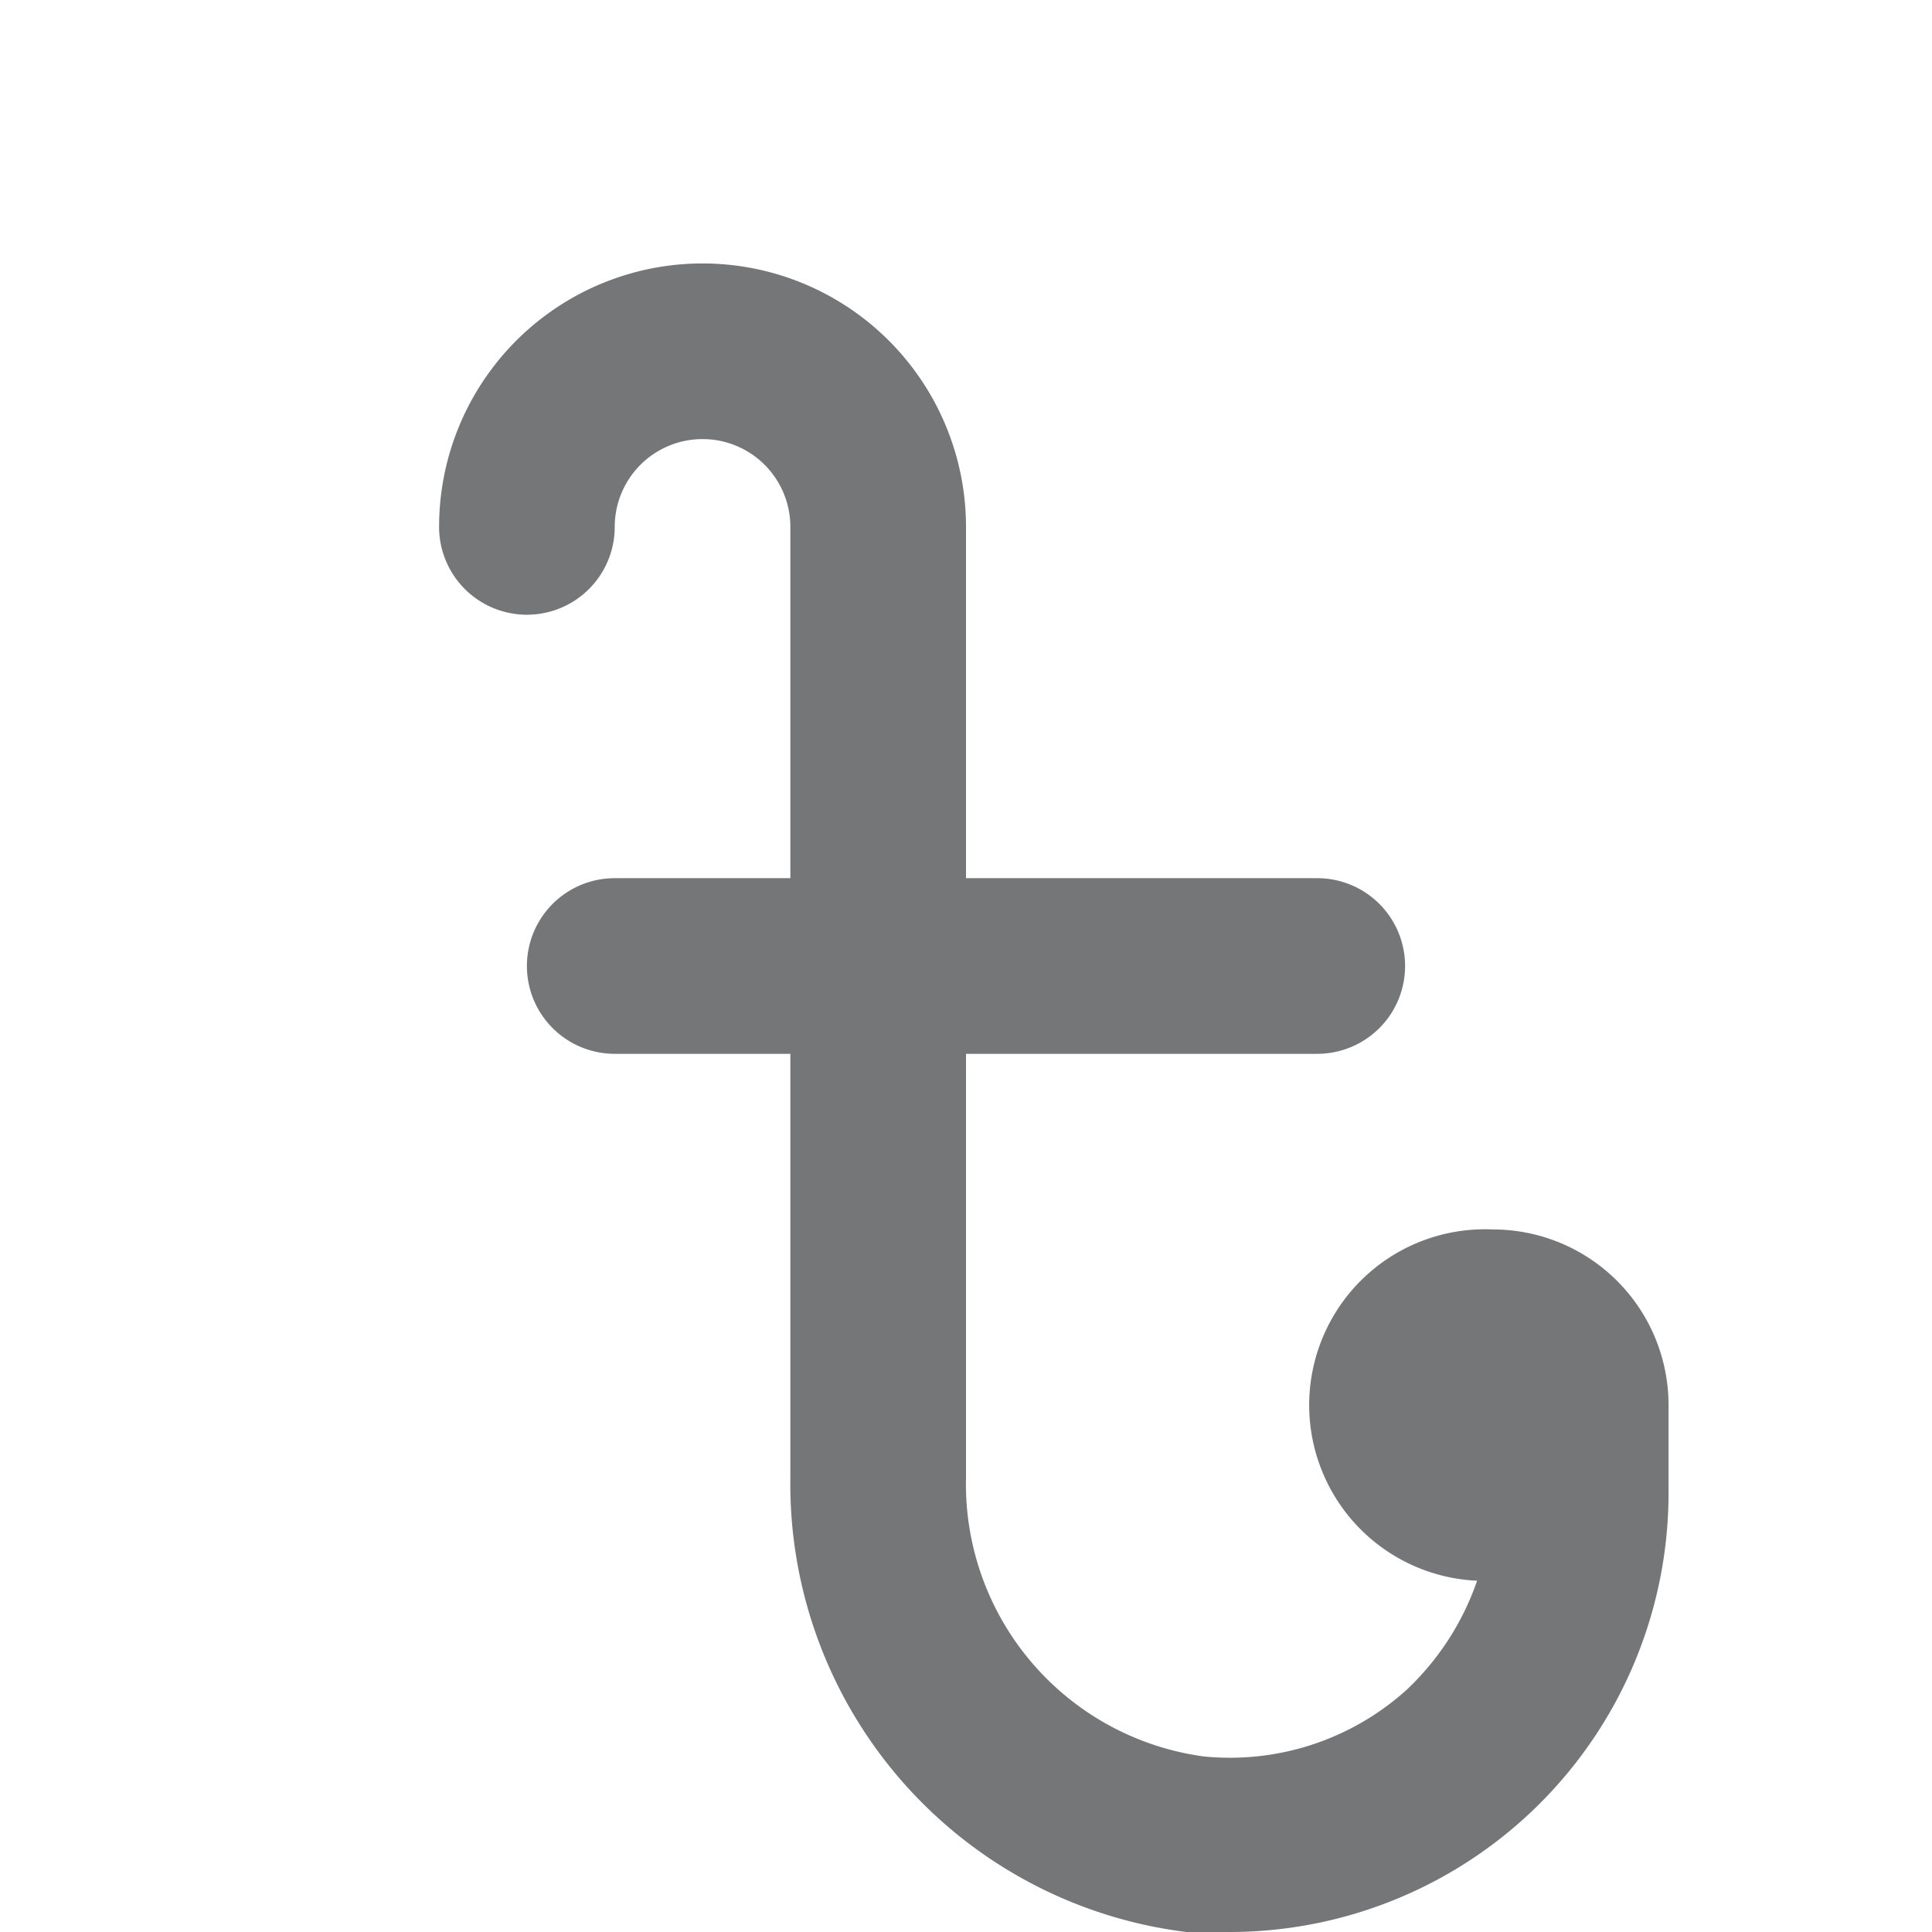 		<svg
			xmlns="http://www.w3.org/2000/svg"
			viewBox="0 0 22 22"
			id="taka"
		>
			<path fill="#747677" d="M17 14a2 2 0 0 0-.18 4 3.09 3.09 0 0 1-.8 1.24 3 3 0 0 1-2.32.76 3.13 3.13 0 0 1-2.7-3.17V12h4a1 1 0 0 0 0-2h-4V6a3 3 0 0 0-6 0 1 1 0 0 0 2 0 1 1 0 0 1 2 0v4H7a1 1 0 0 0 0 2h2v4.83A5.14 5.14 0 0 0 13.51 22H14a5 5 0 0 0 5-5v-1a2 2 0 0 0-2-2Z" />
		</svg>